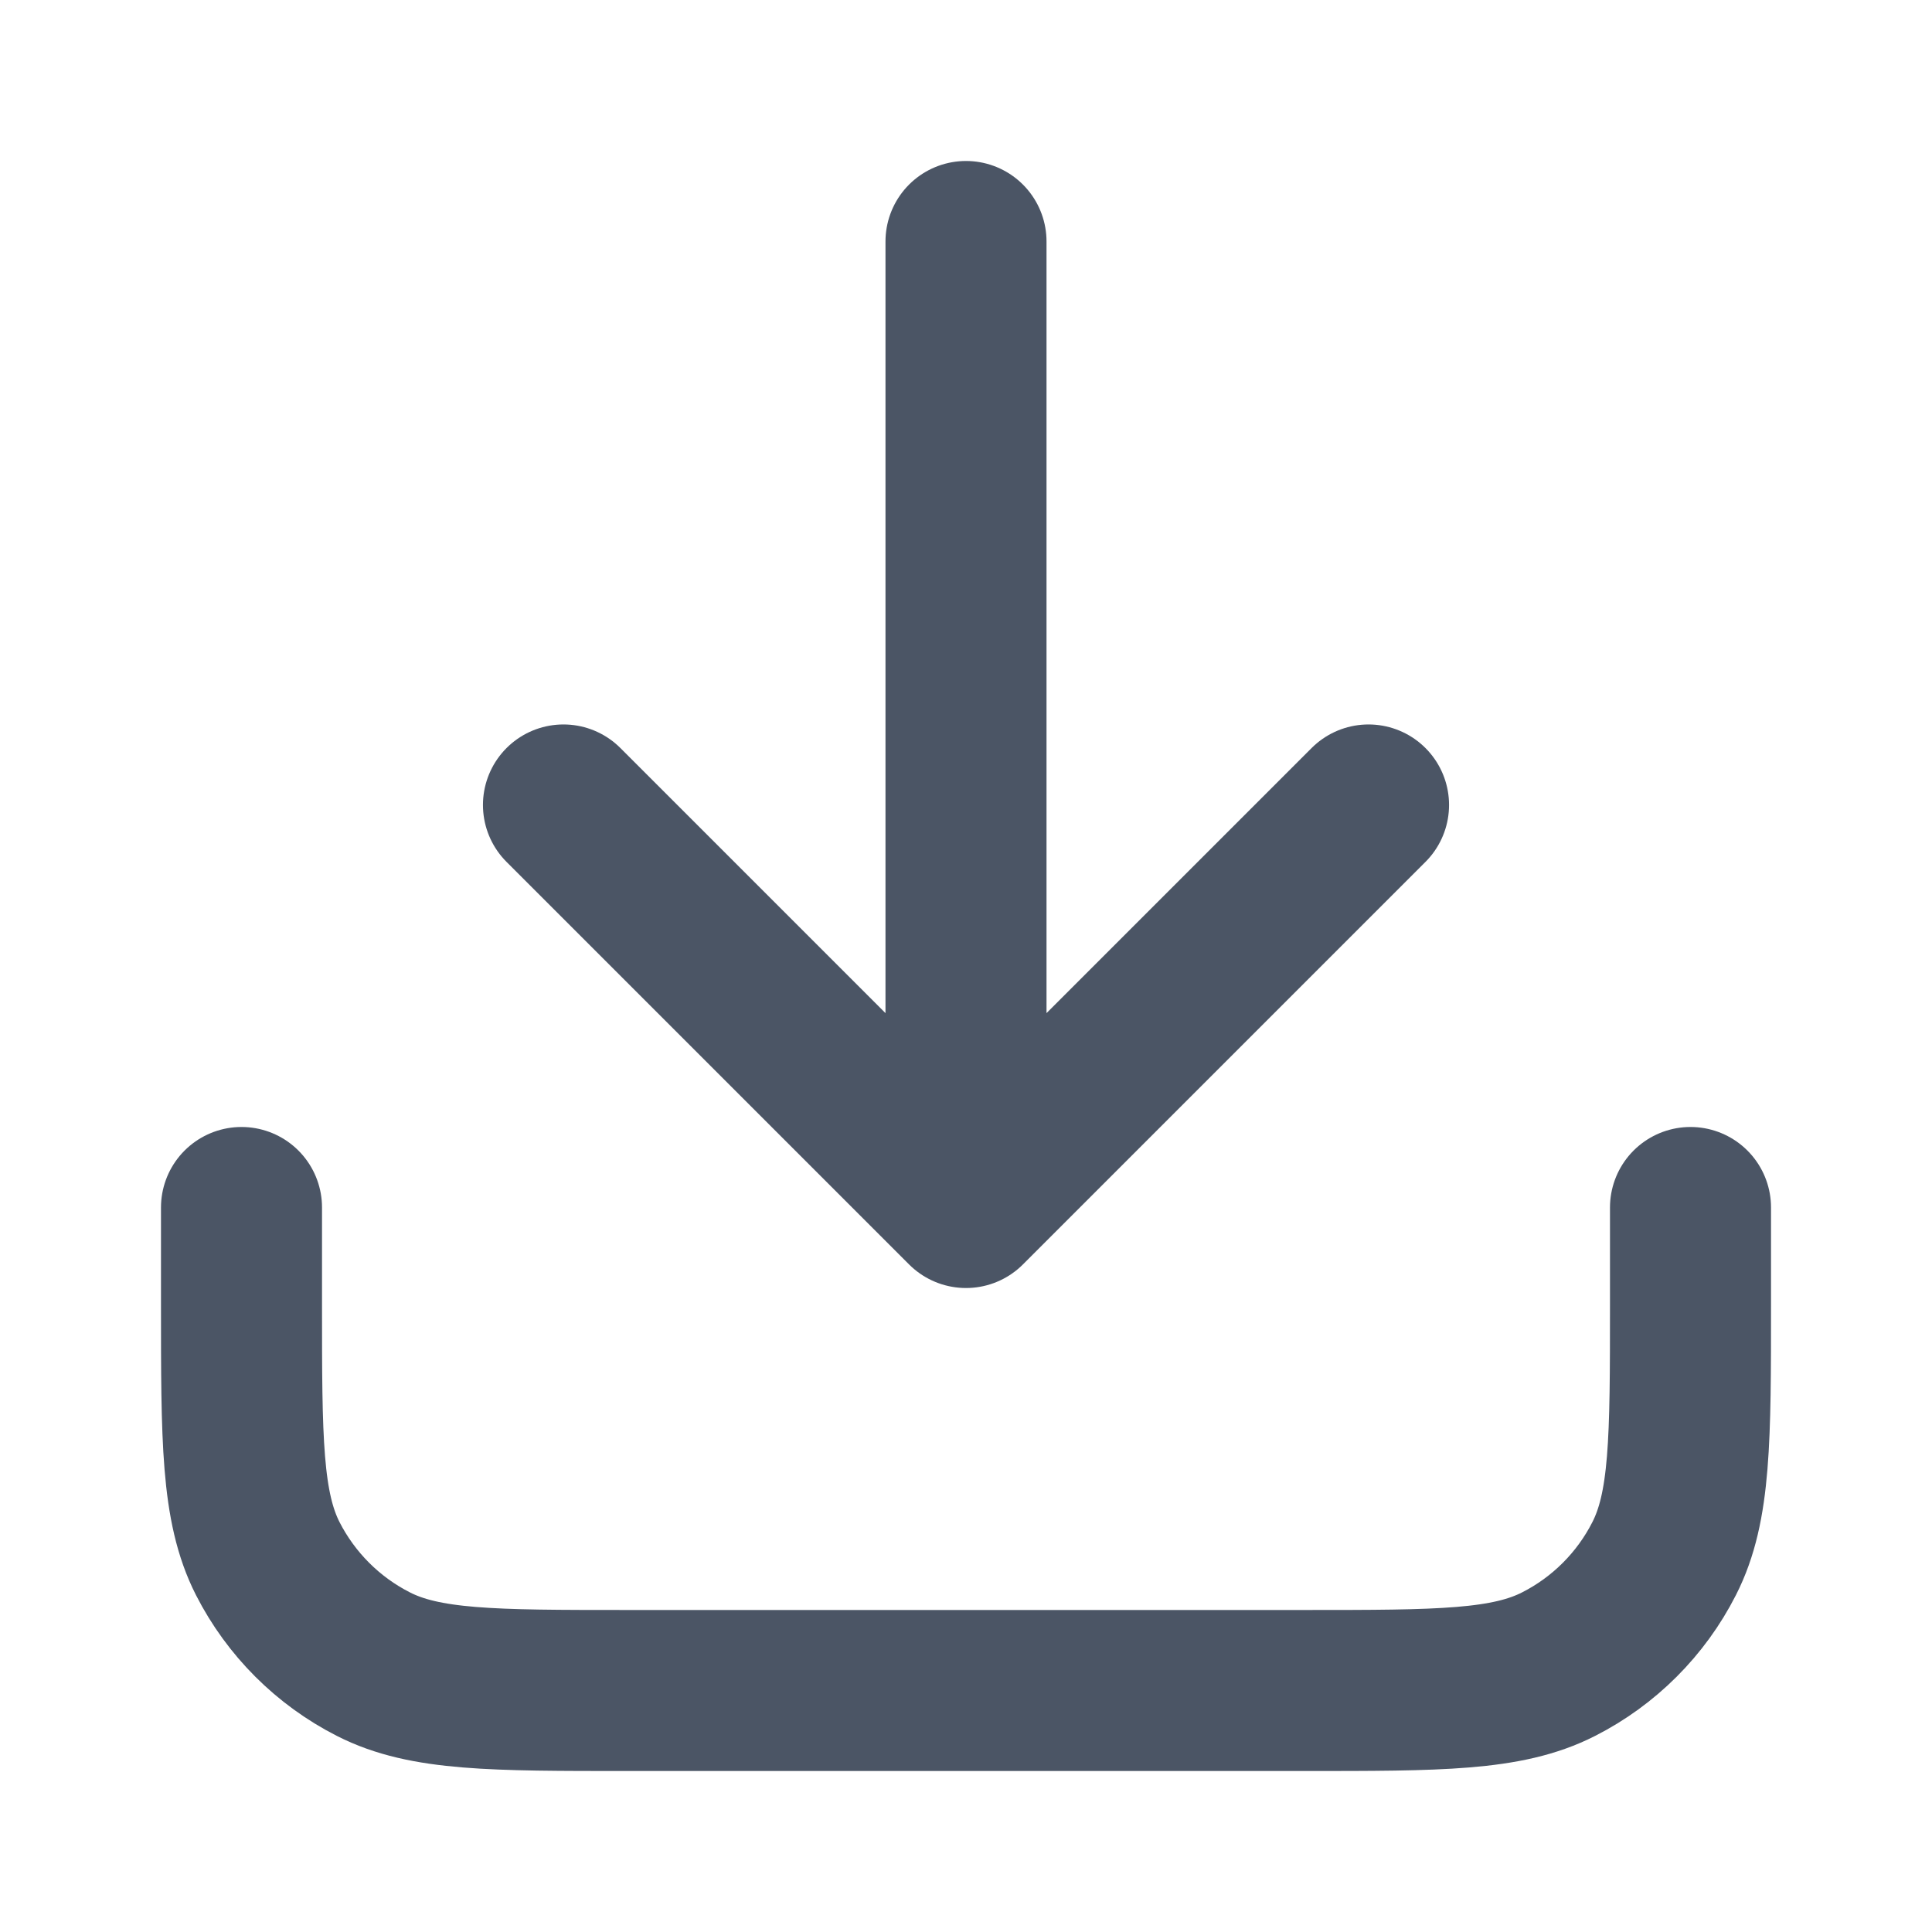 <svg width="20" height="20" viewBox="0 0 20 20" fill="none" xmlns="http://www.w3.org/2000/svg">
<path d="M17.5 12.5V13.5C17.5 14.9 17.5 15.6 17.227 16.135C16.988 16.605 16.605 16.988 16.135 17.227C15.6 17.5 14.9 17.5 13.5 17.5H6.5C5.1 17.5 4.4 17.5 3.865 17.227C3.395 16.988 3.012 16.605 2.772 16.135C2.5 15.6 2.5 14.9 2.5 13.5V12.5M14.167 8.333L10 12.5M10 12.5L5.833 8.333M10 12.5V2.5" stroke="#4B5565" stroke-width="1.667" stroke-linecap="round" stroke-linejoin="round"/>
</svg>
